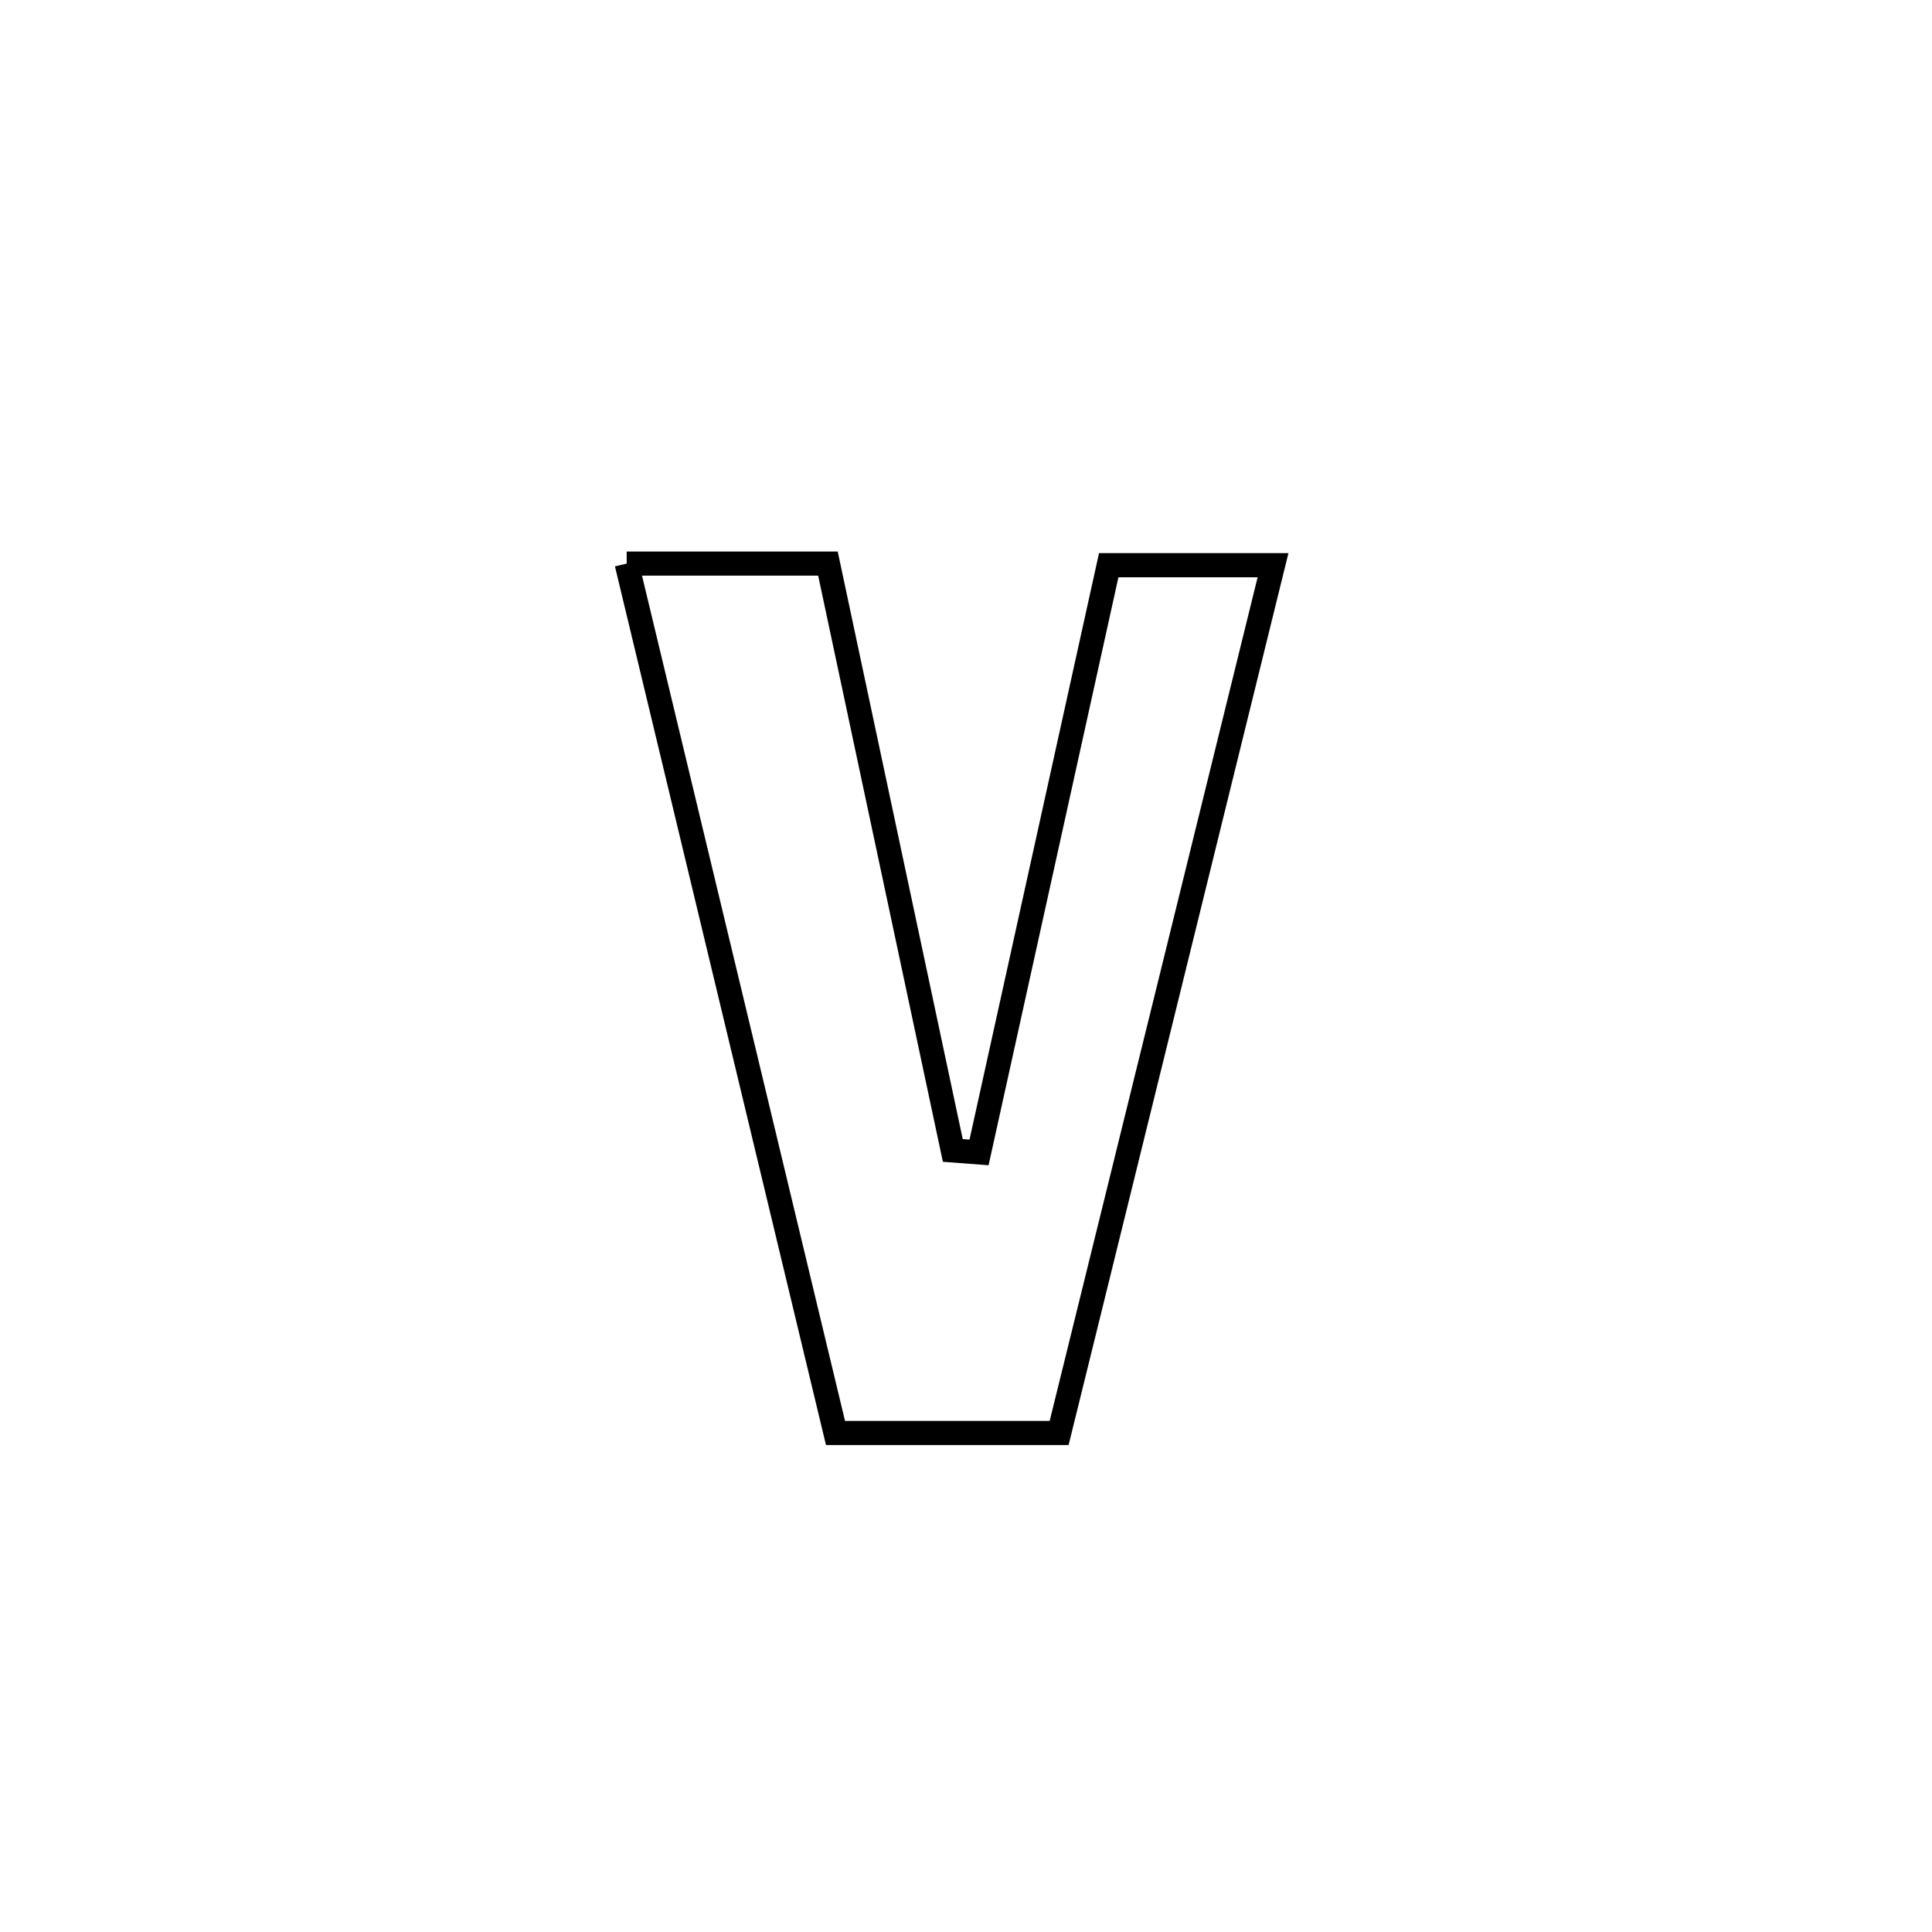<svg xmlns="http://www.w3.org/2000/svg" viewBox="0.0 0.0 24.0 24.0" height="200px" width="200px"><path fill="none" stroke="black" stroke-width=".3" stroke-opacity="1.0"  filling="0" d="M7.785 7.001 L7.785 7.001 C8.618 7.001 9.451 7.001 10.285 7.001 L10.285 7.001 C10.802 9.431 11.319 11.861 11.836 14.291 L11.836 14.291 C11.945 14.299 12.054 14.308 12.162 14.316 L12.162 14.316 C12.699 11.884 13.236 9.453 13.773 7.021 L13.773 7.021 C14.453 7.021 15.133 7.021 15.814 7.021 L15.814 7.021 C15.371 8.818 14.928 10.614 14.486 12.411 C14.043 14.207 13.6 16.004 13.157 17.801 L13.157 17.801 C12.231 17.801 11.305 17.801 10.379 17.801 L10.379 17.801 C9.946 16.001 9.514 14.201 9.082 12.401 C8.649 10.601 8.217 8.801 7.785 7.001 L7.785 7.001"></path></svg>
